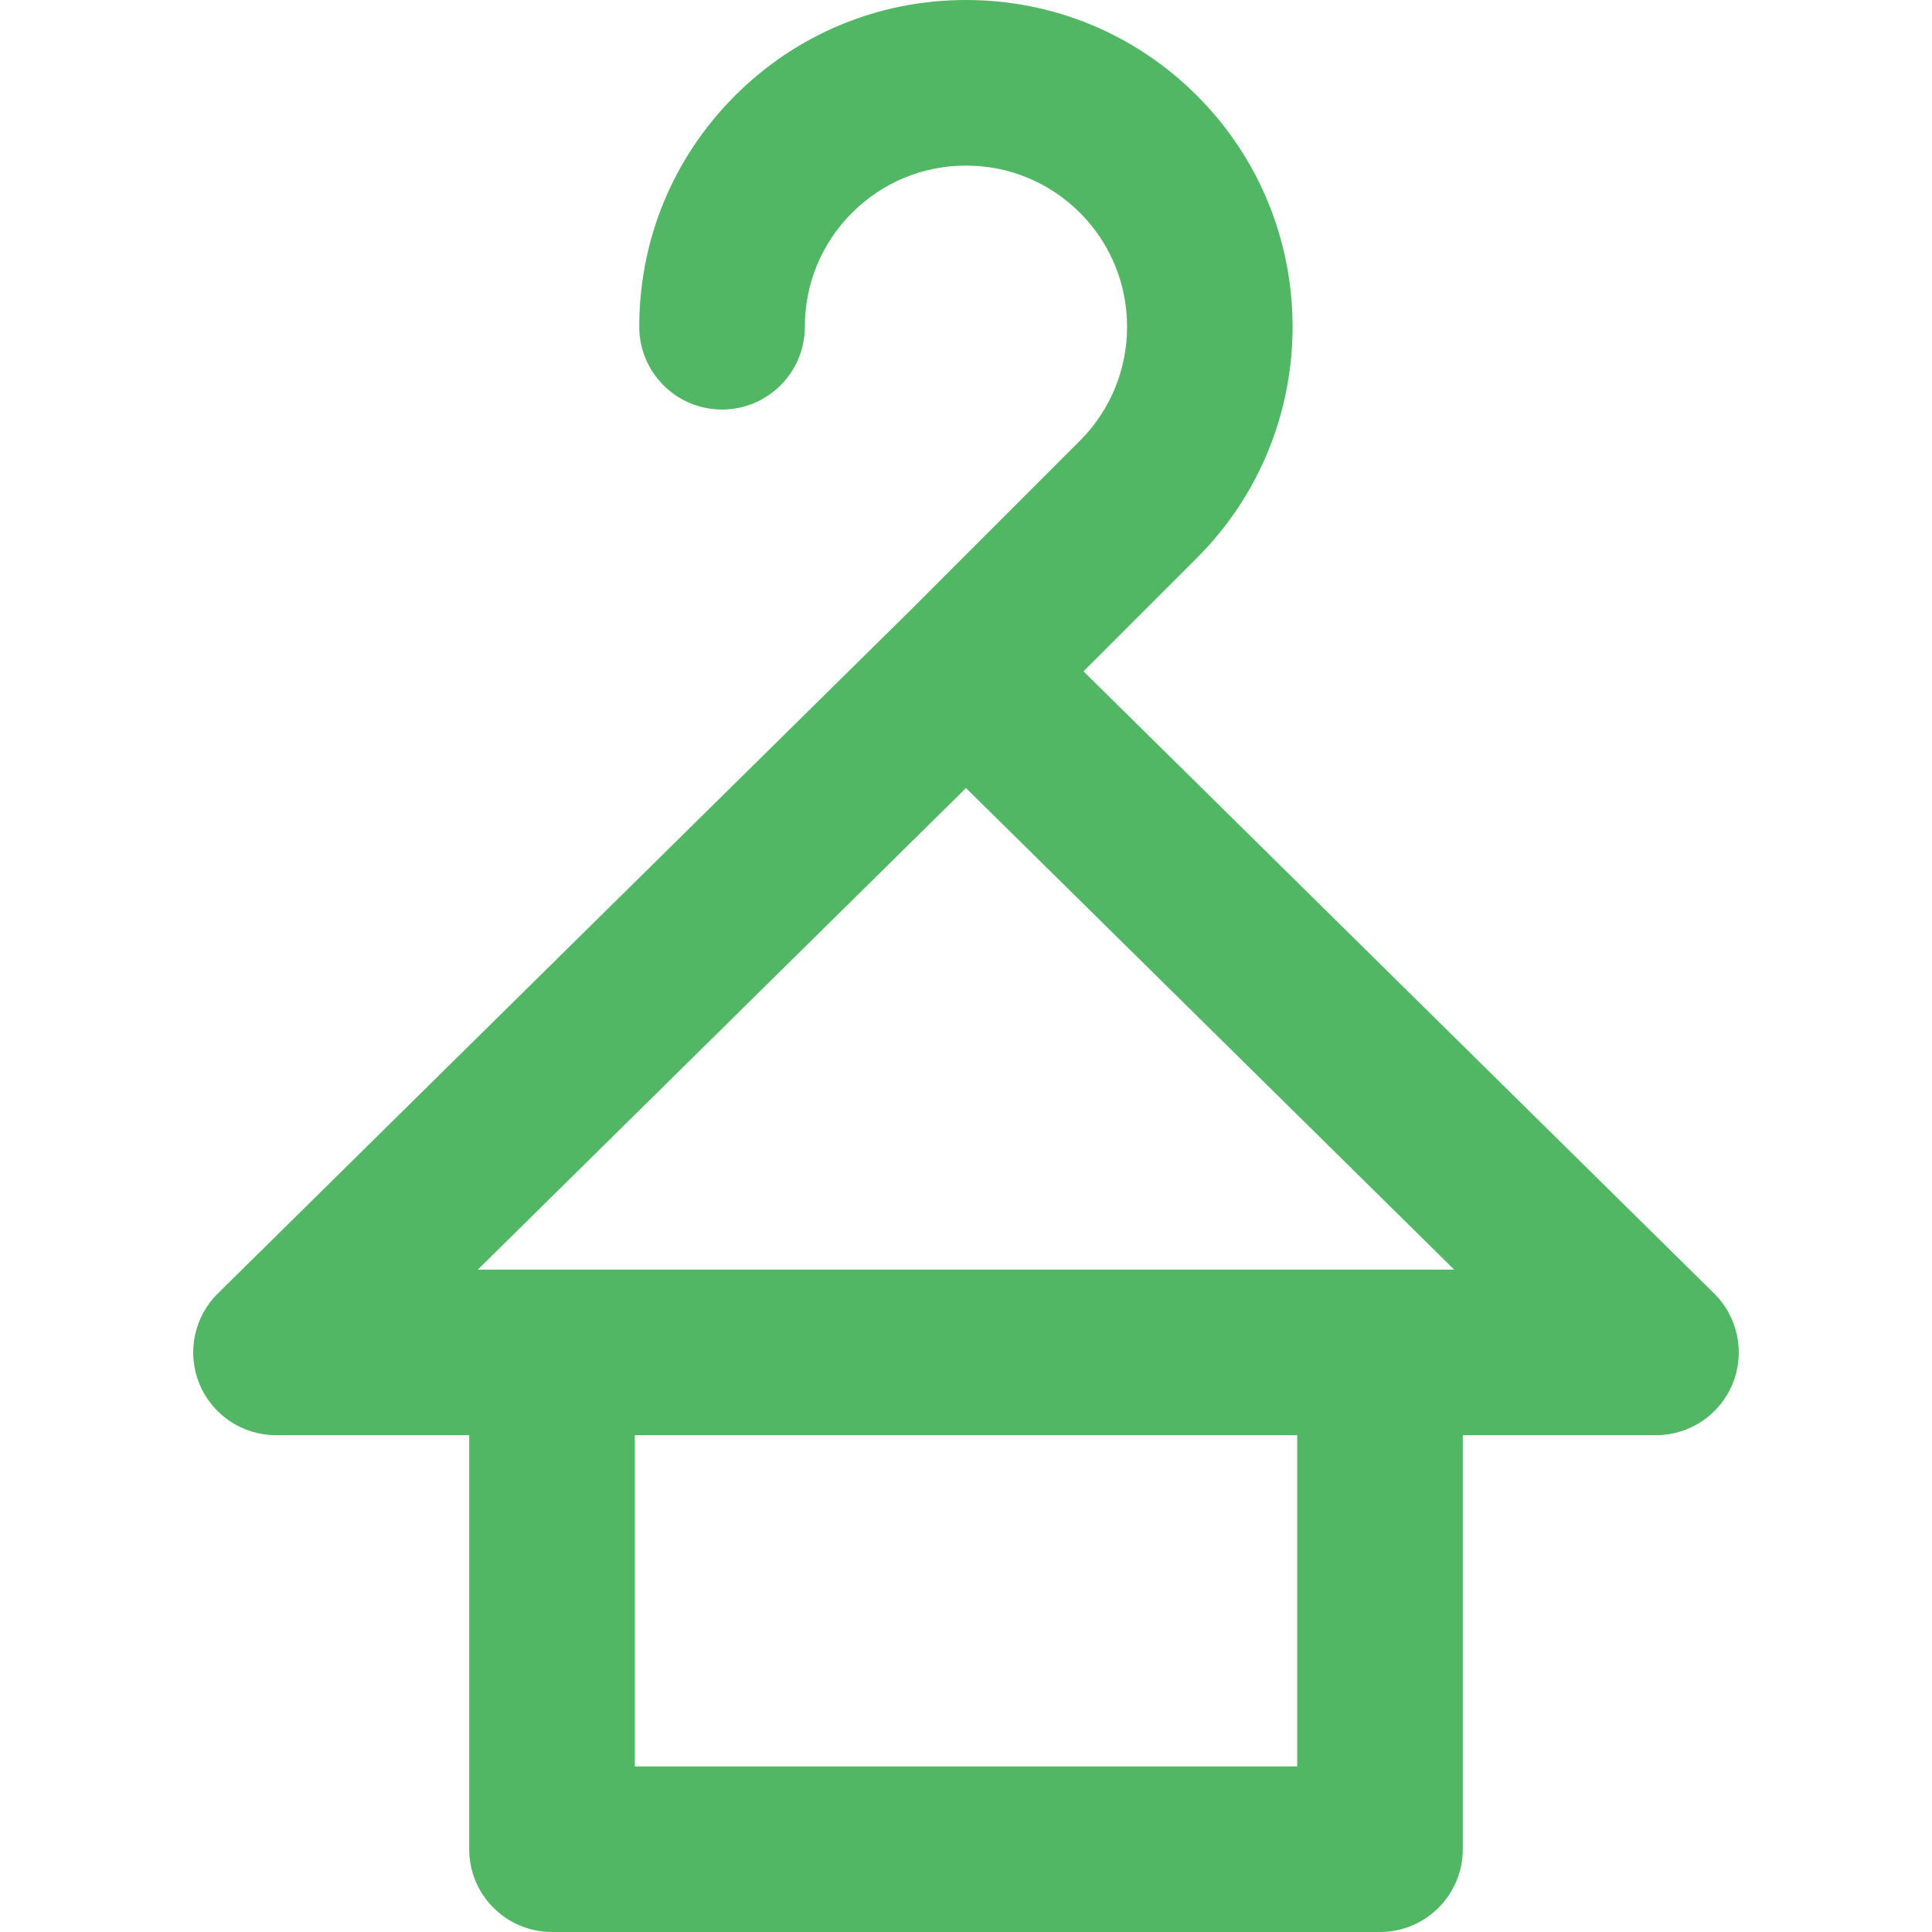 <?xml version="1.0" encoding="iso-8859-1"?>
<!-- Generator: Adobe Illustrator 19.0.0, SVG Export Plug-In . SVG Version: 6.00 Build 0)  -->
<svg version="1.1" id="Layer_1" xmlns="http://www.w3.org/2000/svg" xmlns:xlink="http://www.w3.org/1999/xlink" x="0px" y="0px"
	 viewBox="0 0 350.001 350.001" style="enable-background:new 0 0 350.001 350.001;" xml:space="preserve">
<path id="XMLID_2_" d="M310.535,234.323L196.286,121.622l20.571-20.572c23.079-23.08,23.079-60.633,0-83.713
	C205.677,6.157,190.812,0,175.001,0s-30.677,6.158-41.856,17.339c-11.181,11.181-17.338,26.045-17.338,41.855
	c0,8.284,6.716,15,15,15c8.284,0,15-6.716,15-15c0-7.797,3.037-15.128,8.551-20.642C159.872,33.038,167.203,30,175.001,30
	c7.799,0,15.13,3.036,20.644,8.55c11.382,11.383,11.382,29.904,0,41.287l-31.178,31.18l-125,123.305
	c-4.332,4.273-5.653,10.741-3.344,16.372C38.432,256.324,43.915,260,50,260h35v75.001c0,8.284,6.716,15,15,15h150
	c8.284,0,15-6.716,15-15v-75h35c6.086,0,11.568-3.677,13.878-9.307C316.188,245.064,314.867,238.597,310.535,234.323z
	 M235.001,320.001h-120v-60h120V320.001z M175.001,142.765l88.435,87.236l-176.869-0.001L175.001,142.765z" fill="#52B765"/>
<g>
</g>
<g>
</g>
<g>
</g>
<g>
</g>
<g>
</g>
<g>
</g>
<g>
</g>
<g>
</g>
<g>
</g>
<g>
</g>
<g>
</g>
<g>
</g>
<g>
</g>
<g>
</g>
<g>
</g>
</svg>
